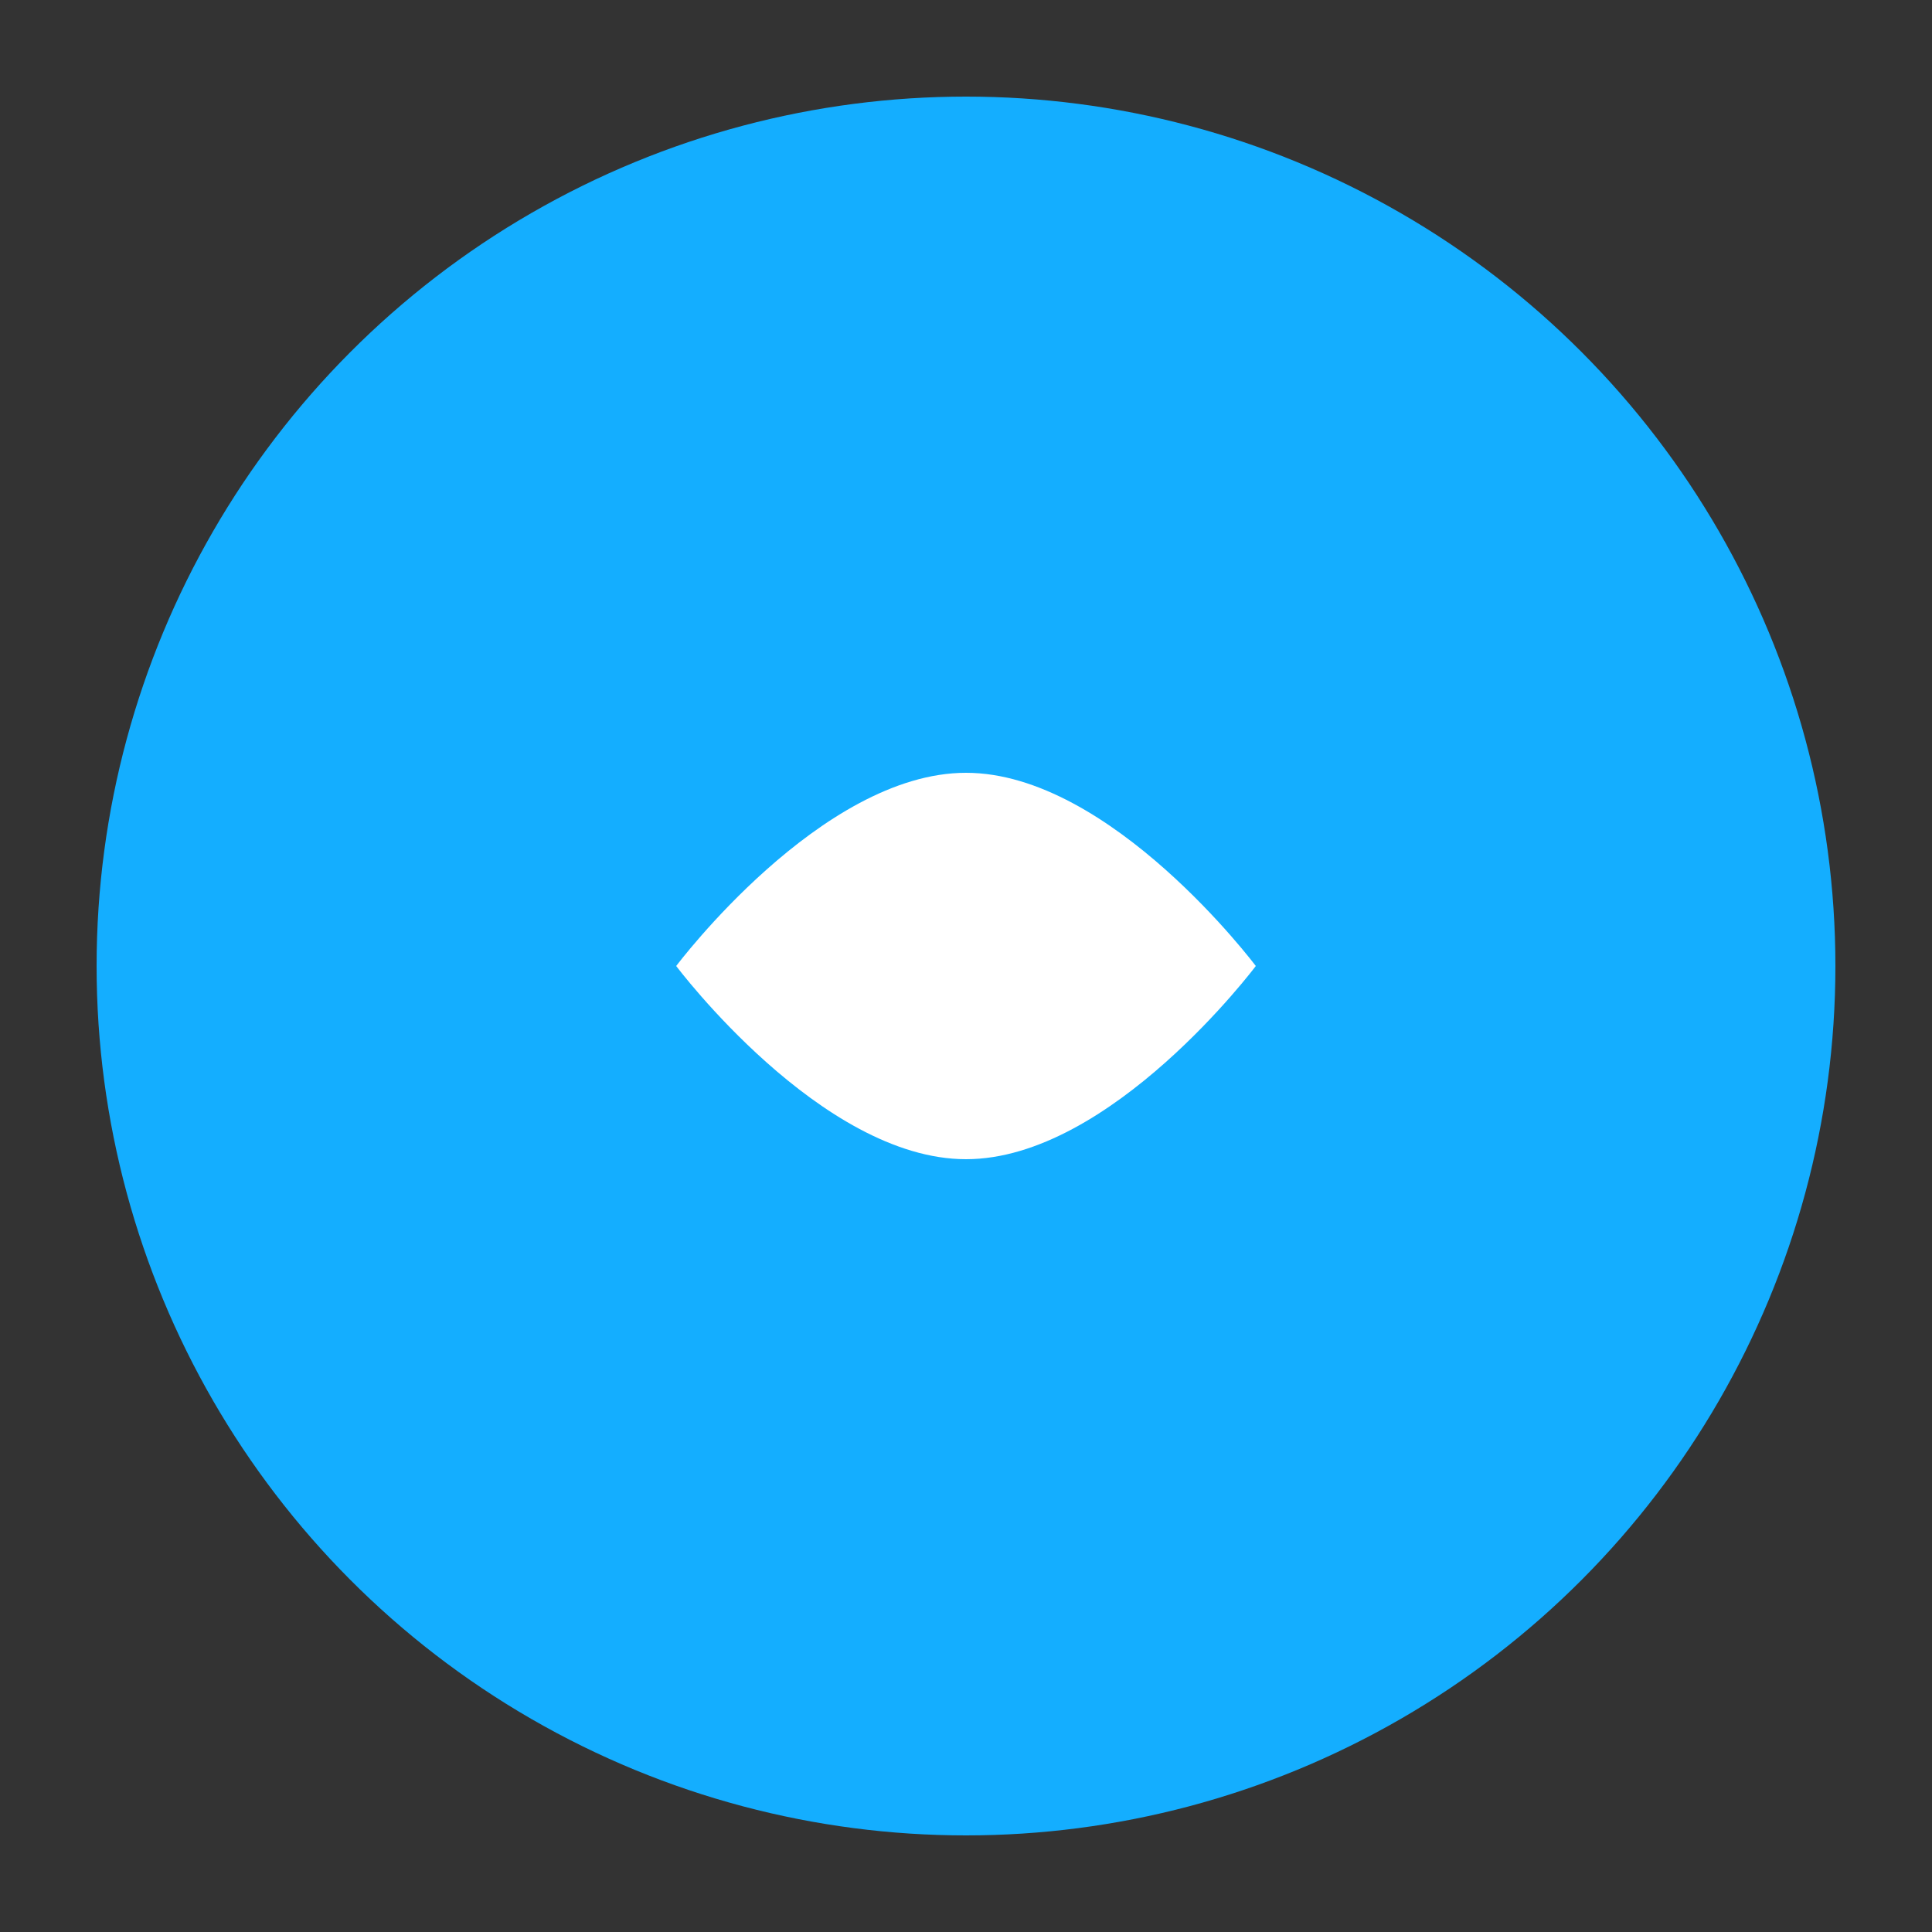 <svg width="40" height="40" viewBox="0 0 40 40" fill="none" xmlns="http://www.w3.org/2000/svg">
  <rect x="0" y="0" width="40" height="40" fill="#333333" stroke="none"/>
  <circle cx="20" cy="20" r="18" fill="#14AEFF"/>
  <path d="M14 20C14 20 17 16 20 16C23 16 26 20 26 20C26 20 23 24 20 24C17 24 14 20 14 20Z" fill="white"/>
  <circle cx="20" cy="20" r="3" fill="white"/>
</svg>